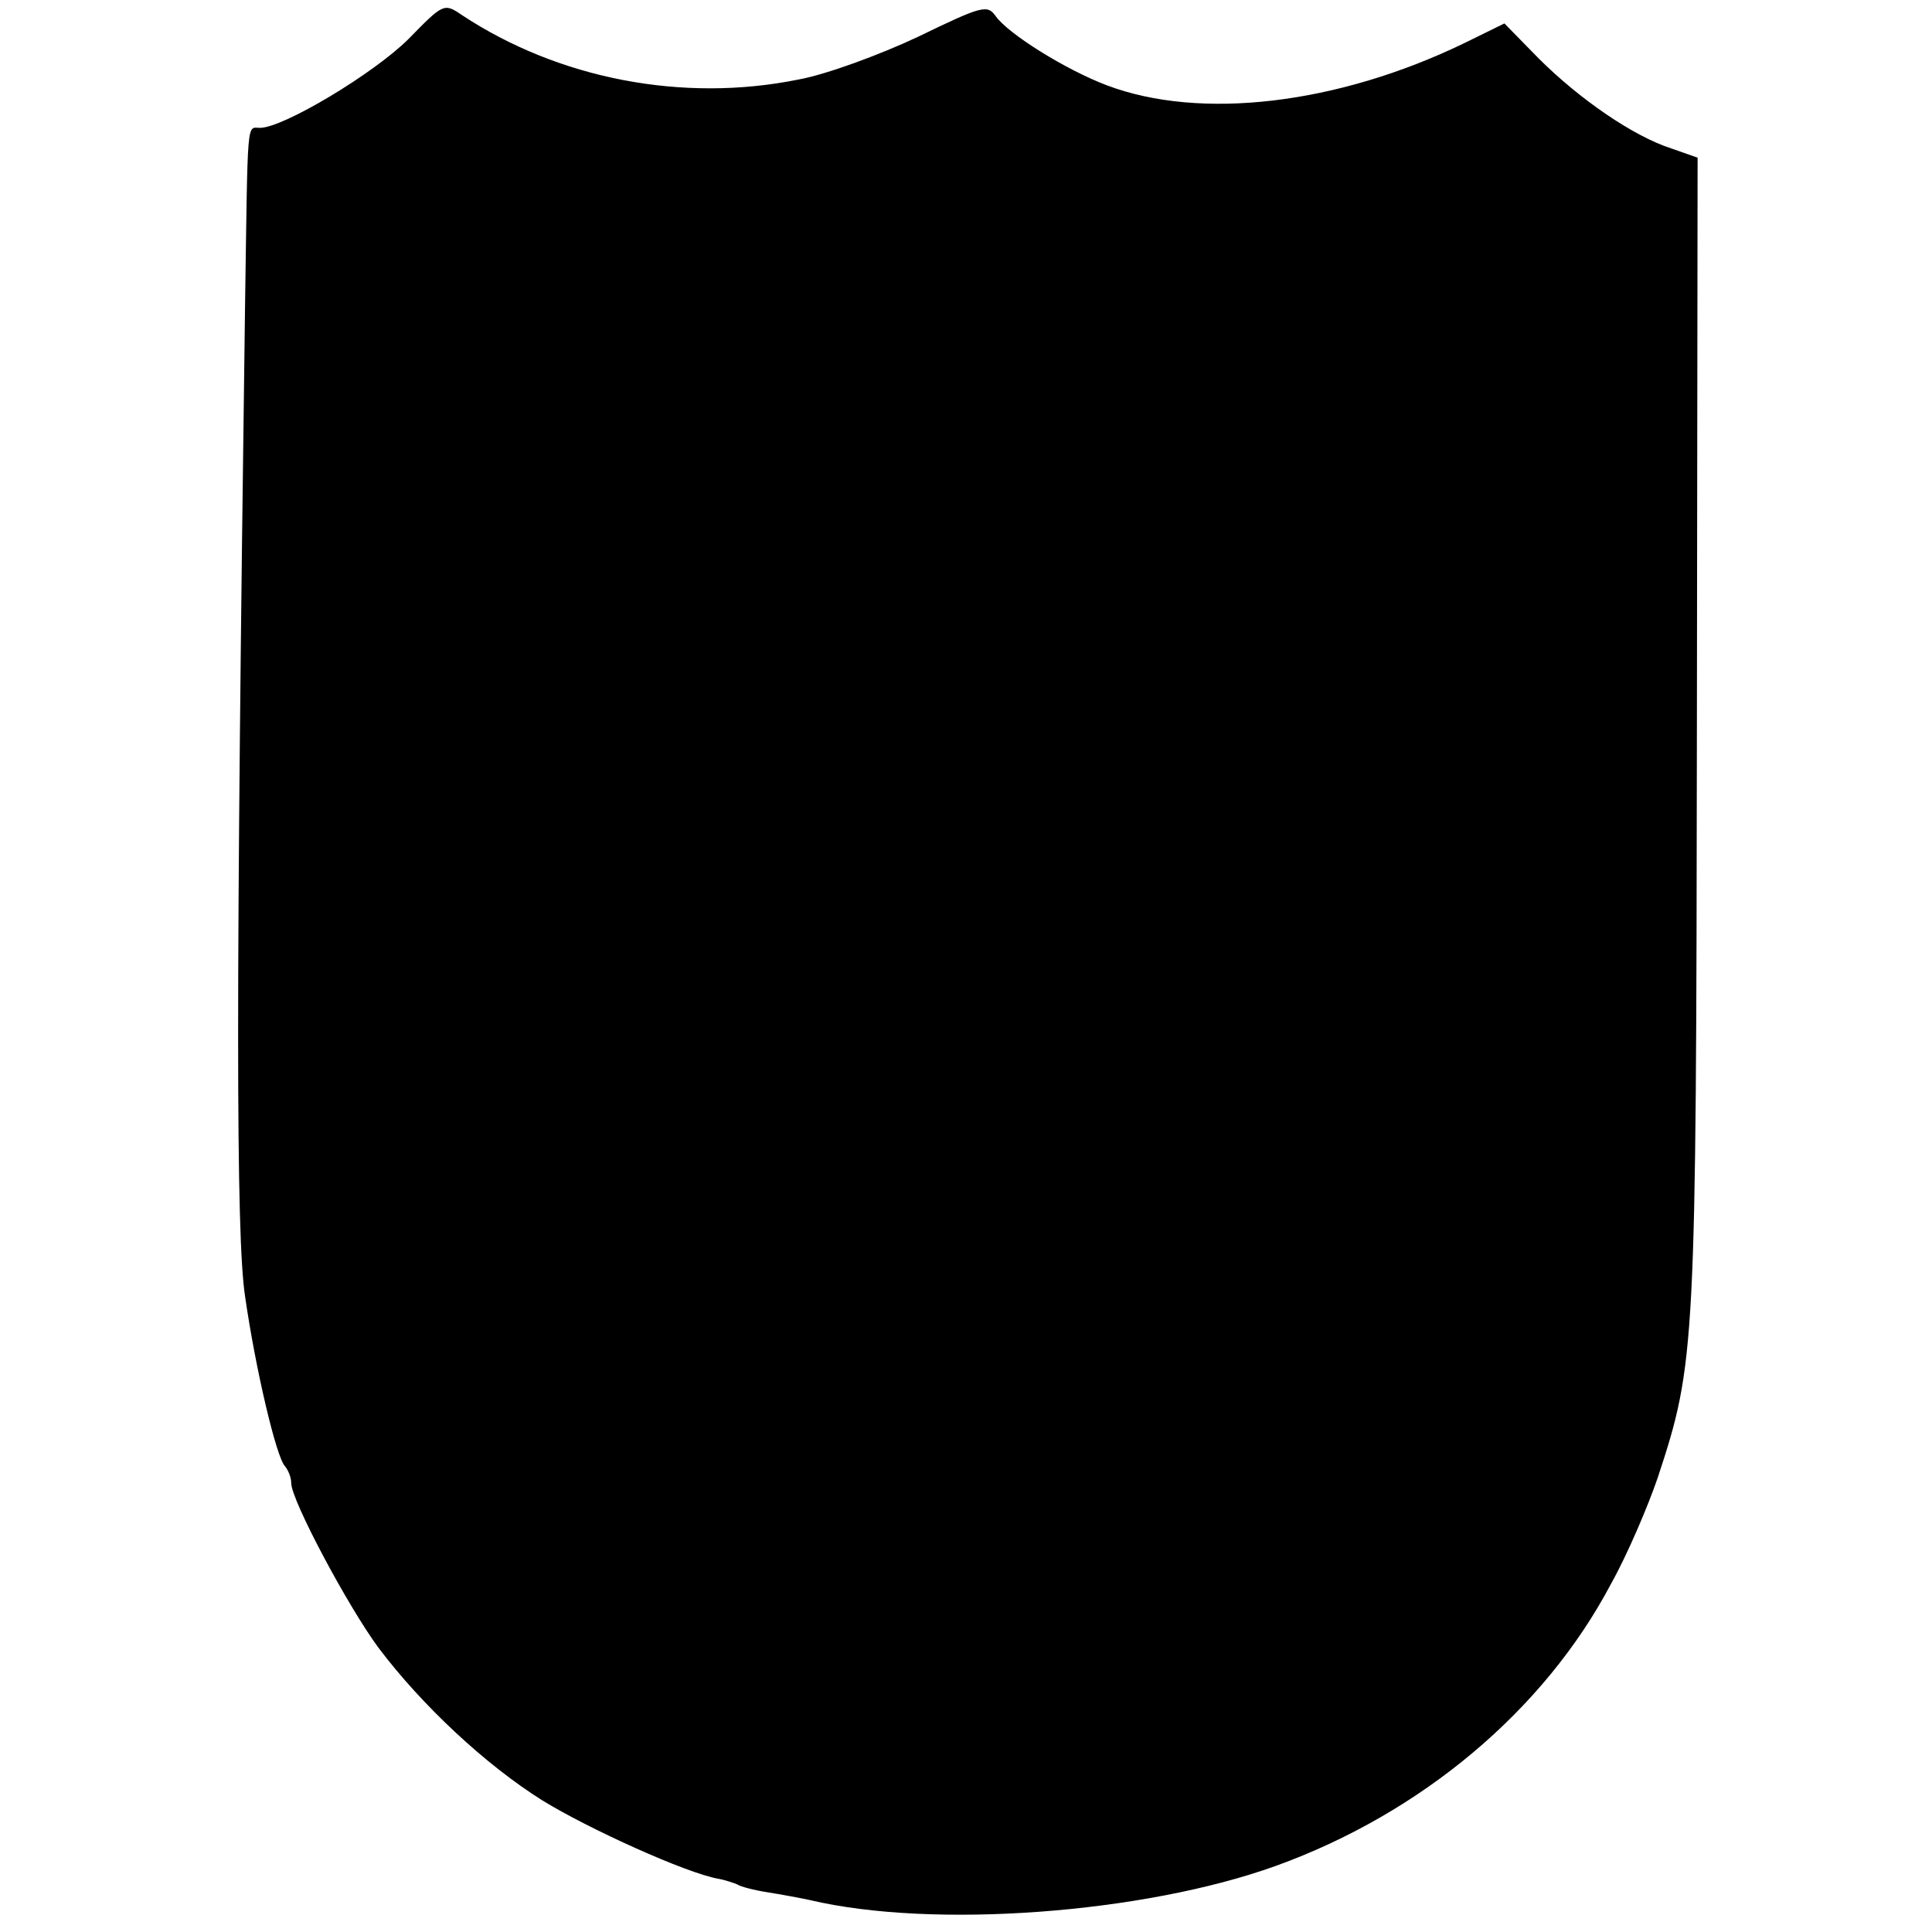<?xml version="1.0" standalone="no"?>
<!DOCTYPE svg PUBLIC "-//W3C//DTD SVG 20010904//EN"
 "http://www.w3.org/TR/2001/REC-SVG-20010904/DTD/svg10.dtd">
<svg version="1.0" xmlns="http://www.w3.org/2000/svg"
 width="272pt" height="272pt" viewBox="0 0 272 272"
 preserveAspectRatio="xMidYMid meet">
<g transform="translate(0,272) scale(0.1,-0.1)"
fill="#000000" stroke="none">
<path d="M575 2665 c-48 -48 -176 -125 -209 -125 -19 0 -17 18 -21 -250 -13
-964 -13 -1309 0 -1395 15 -104 44 -226 56 -239 5 -6 9 -16 9 -24 0 -24 80
-174 123 -232 61 -81 151 -165 231 -215 65 -40 202 -102 247 -110 11 -2 22 -6
27 -8 4 -3 23 -8 42 -11 19 -3 46 -8 60 -11 173 -41 470 -19 656 48 205 74
378 219 472 397 23 41 52 109 66 150 53 161 54 180 55 1052 l1 806 -37 13
c-53 17 -129 69 -187 127 l-48 49 -57 -28 c-178 -86 -371 -109 -503 -59 -58
22 -138 72 -156 97 -12 17 -19 15 -110 -29 -53 -25 -129 -53 -168 -60 -163
-33 -338 1 -474 91 -25 17 -26 16 -75 -34z"/>
</g>
</svg>
